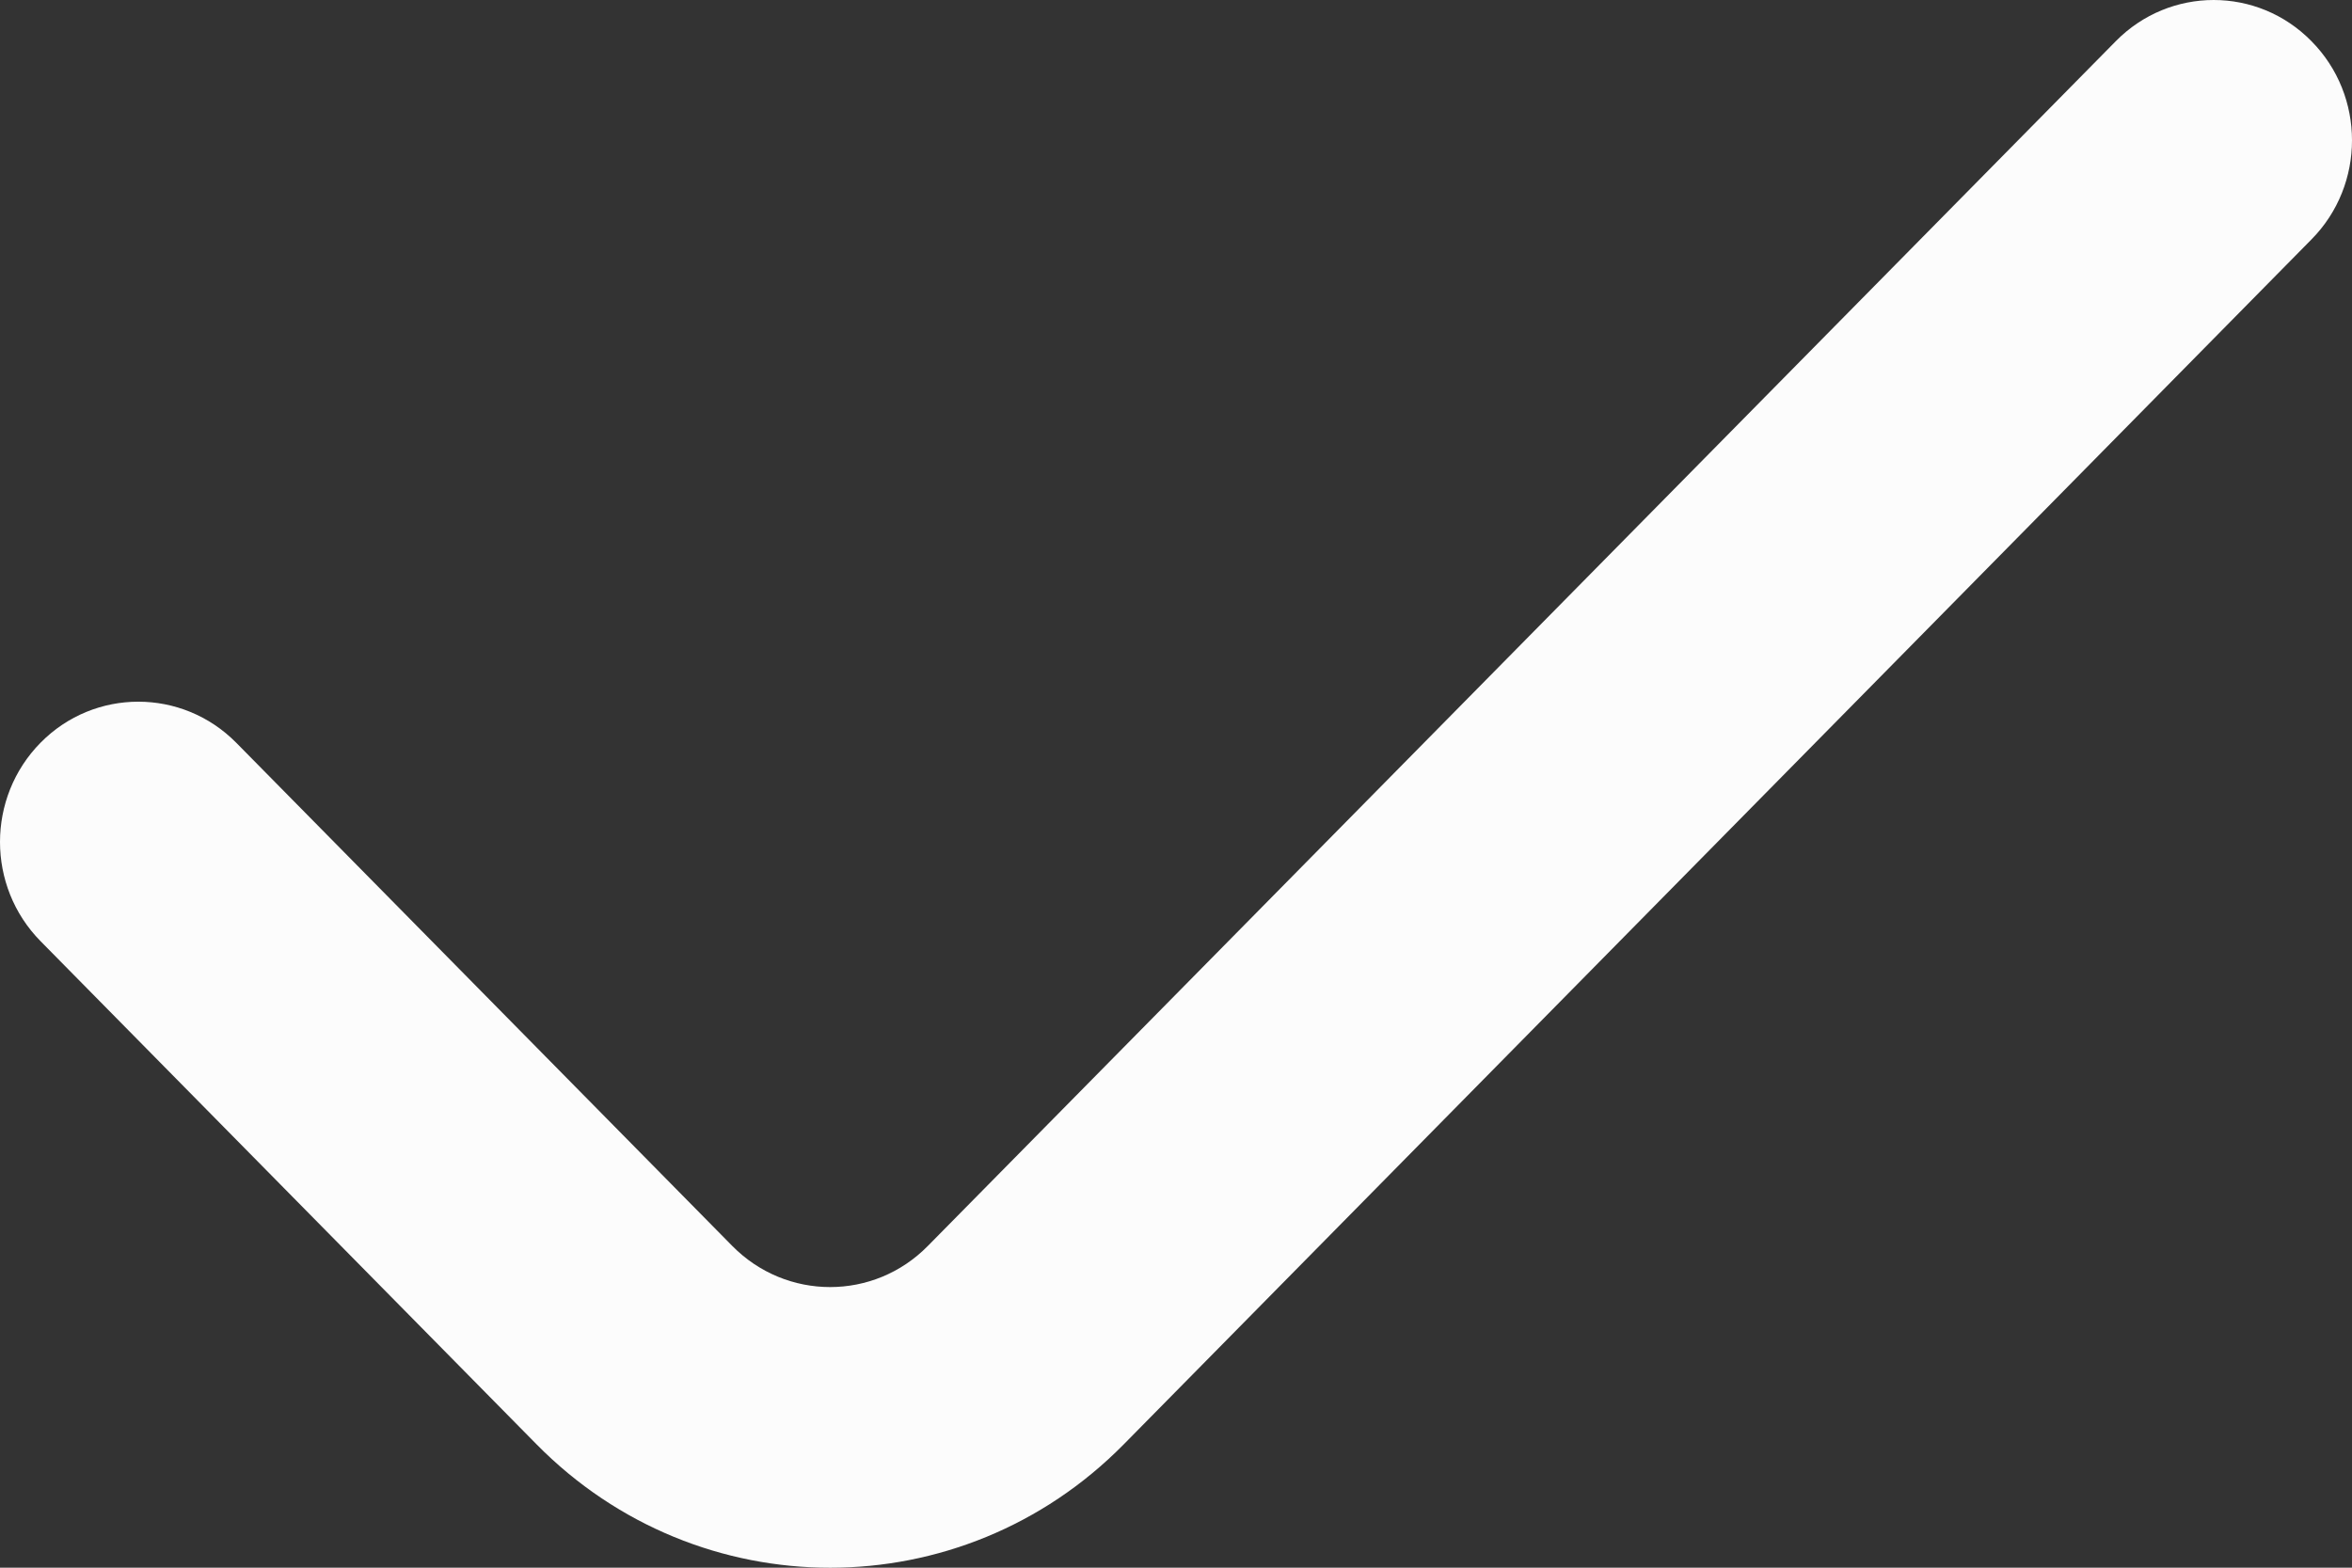 <svg width="12" height="8" viewBox="0 0 12 8" fill="none" xmlns="http://www.w3.org/2000/svg">
<rect x="0" y="0" width="12" height="8" fill="#333333" stroke="none"/>
<path fill-rule="evenodd" clip-rule="evenodd" d="M11.793 0.21C12.069 0.489 12.069 0.943 11.793 1.222L5.733 7.371C4.906 8.21 3.565 8.21 2.738 7.371L0.207 4.803C-0.069 4.523 -0.069 4.07 0.207 3.79C0.482 3.511 0.929 3.511 1.205 3.79L3.736 6.358C4.012 6.638 4.459 6.638 4.734 6.358L10.795 0.21C11.071 -0.07 11.518 -0.07 11.793 0.21Z" fill="#FCFCFC"/>
</svg>
